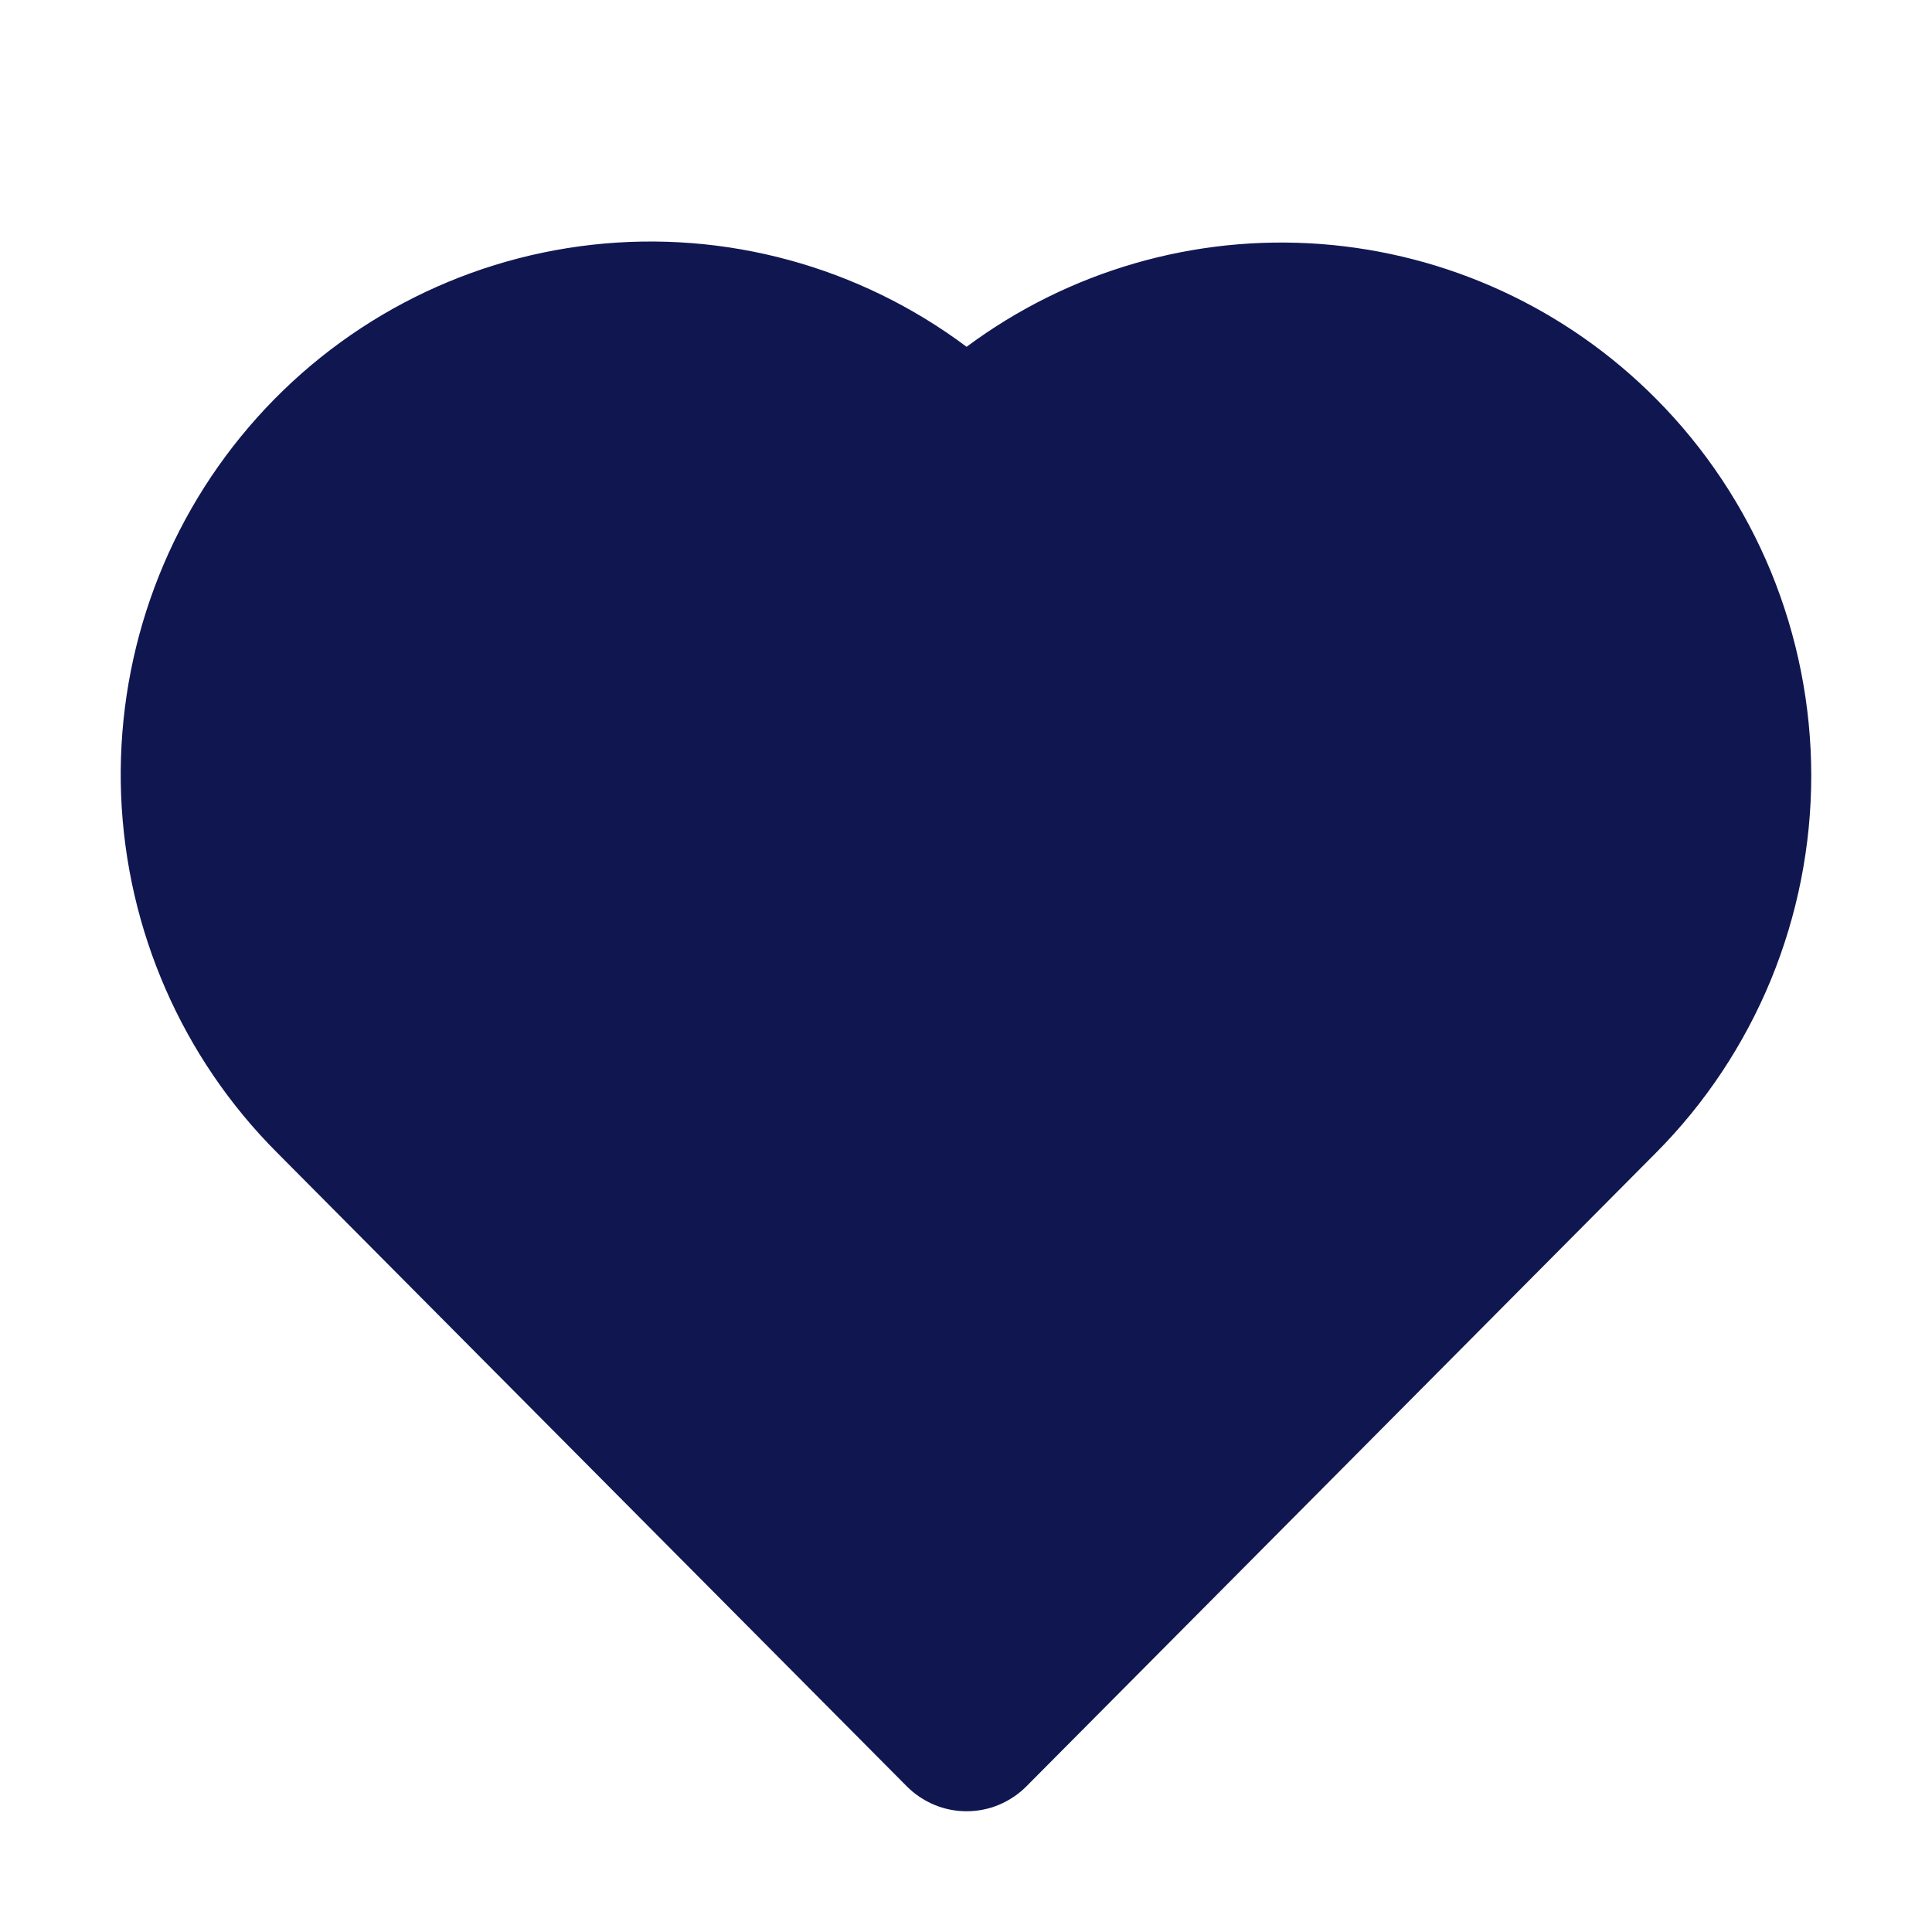       <svg
          width="16"
          height="16"
          viewBox="0 0 16 16"
          fill="none"
          xmlns="http://www.w3.org/2000/svg"
        >
          <path
            d="M13.714 3.302C12.971 2.554 11.986 2.1 10.939 2.021C9.891 1.942 8.85 2.244 8.005 2.872C7.115 2.206 6.007 1.904 4.904 2.027C3.801 2.15 2.786 2.688 2.062 3.535C1.338 4.381 0.96 5.471 1.003 6.587C1.047 7.702 1.509 8.76 2.296 9.547L7.508 14.792C7.573 14.858 7.651 14.91 7.736 14.946C7.821 14.982 7.913 15 8.005 15C8.097 15 8.189 14.982 8.274 14.946C8.359 14.91 8.437 14.858 8.502 14.792L13.714 9.547C14.122 9.137 14.445 8.65 14.666 8.114C14.886 7.578 15 7.004 15 6.424C15 5.844 14.886 5.27 14.666 4.734C14.445 4.199 14.122 3.712 13.714 3.302Z"
            fill="#101750"
          />
        </svg>